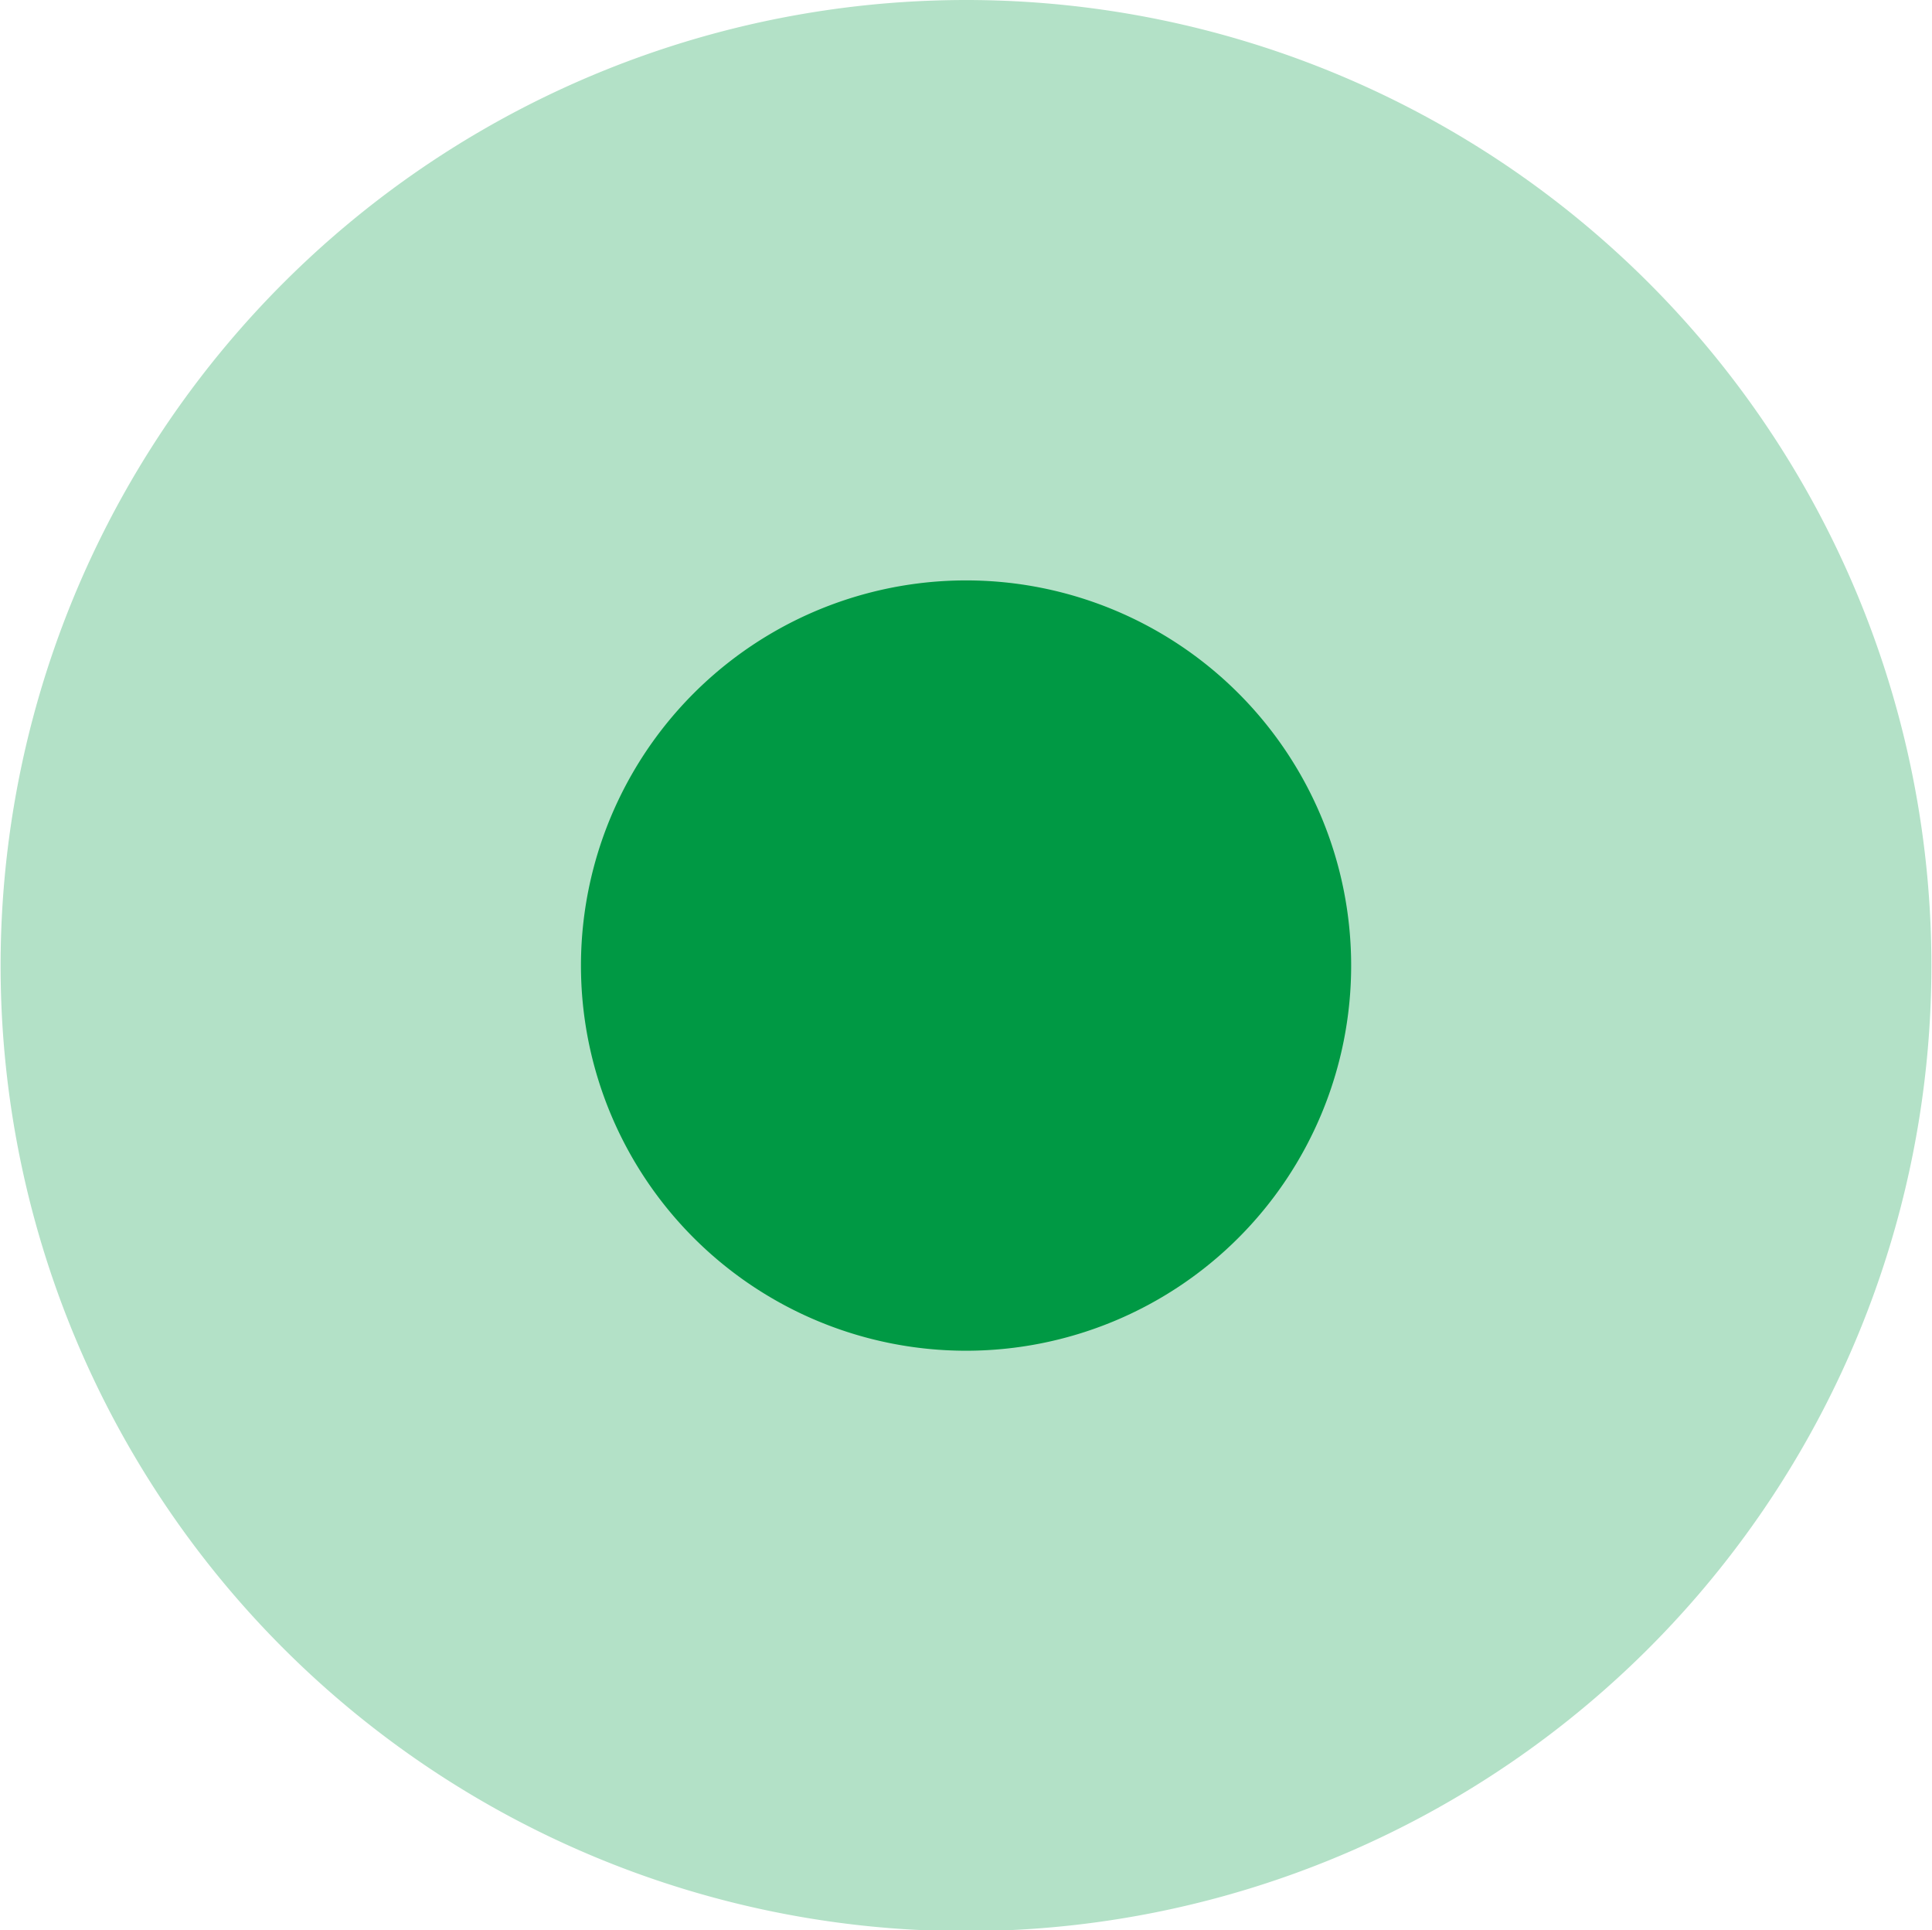 <svg id="dots_copy_18" data-name="dots copy 18" xmlns="http://www.w3.org/2000/svg" width="32.69" height="32.656" viewBox="0 0 32.69 32.656">
<defs>
    <style>
      .cls-1, .cls-2 {
        fill: #094;
        fill-rule: evenodd;
      }

      .cls-2 {
        opacity: 0.3;
      }
    </style>
  </defs>
  <path id="dots" class="cls-1" d="M1054.47,366.694a6.516,6.516,0,1,1-6.52,6.516A6.518,6.518,0,0,1,1054.47,366.694Z" transform="translate(-1038.12 -356.875)"/>
  <path id="dots-2" data-name="dots" class="cls-2" d="M1054.47,356.875a16.335,16.335,0,1,1-16.34,16.335A16.34,16.34,0,0,1,1054.47,356.875Z" transform="translate(-1038.12 -356.875)"/>
</svg>
